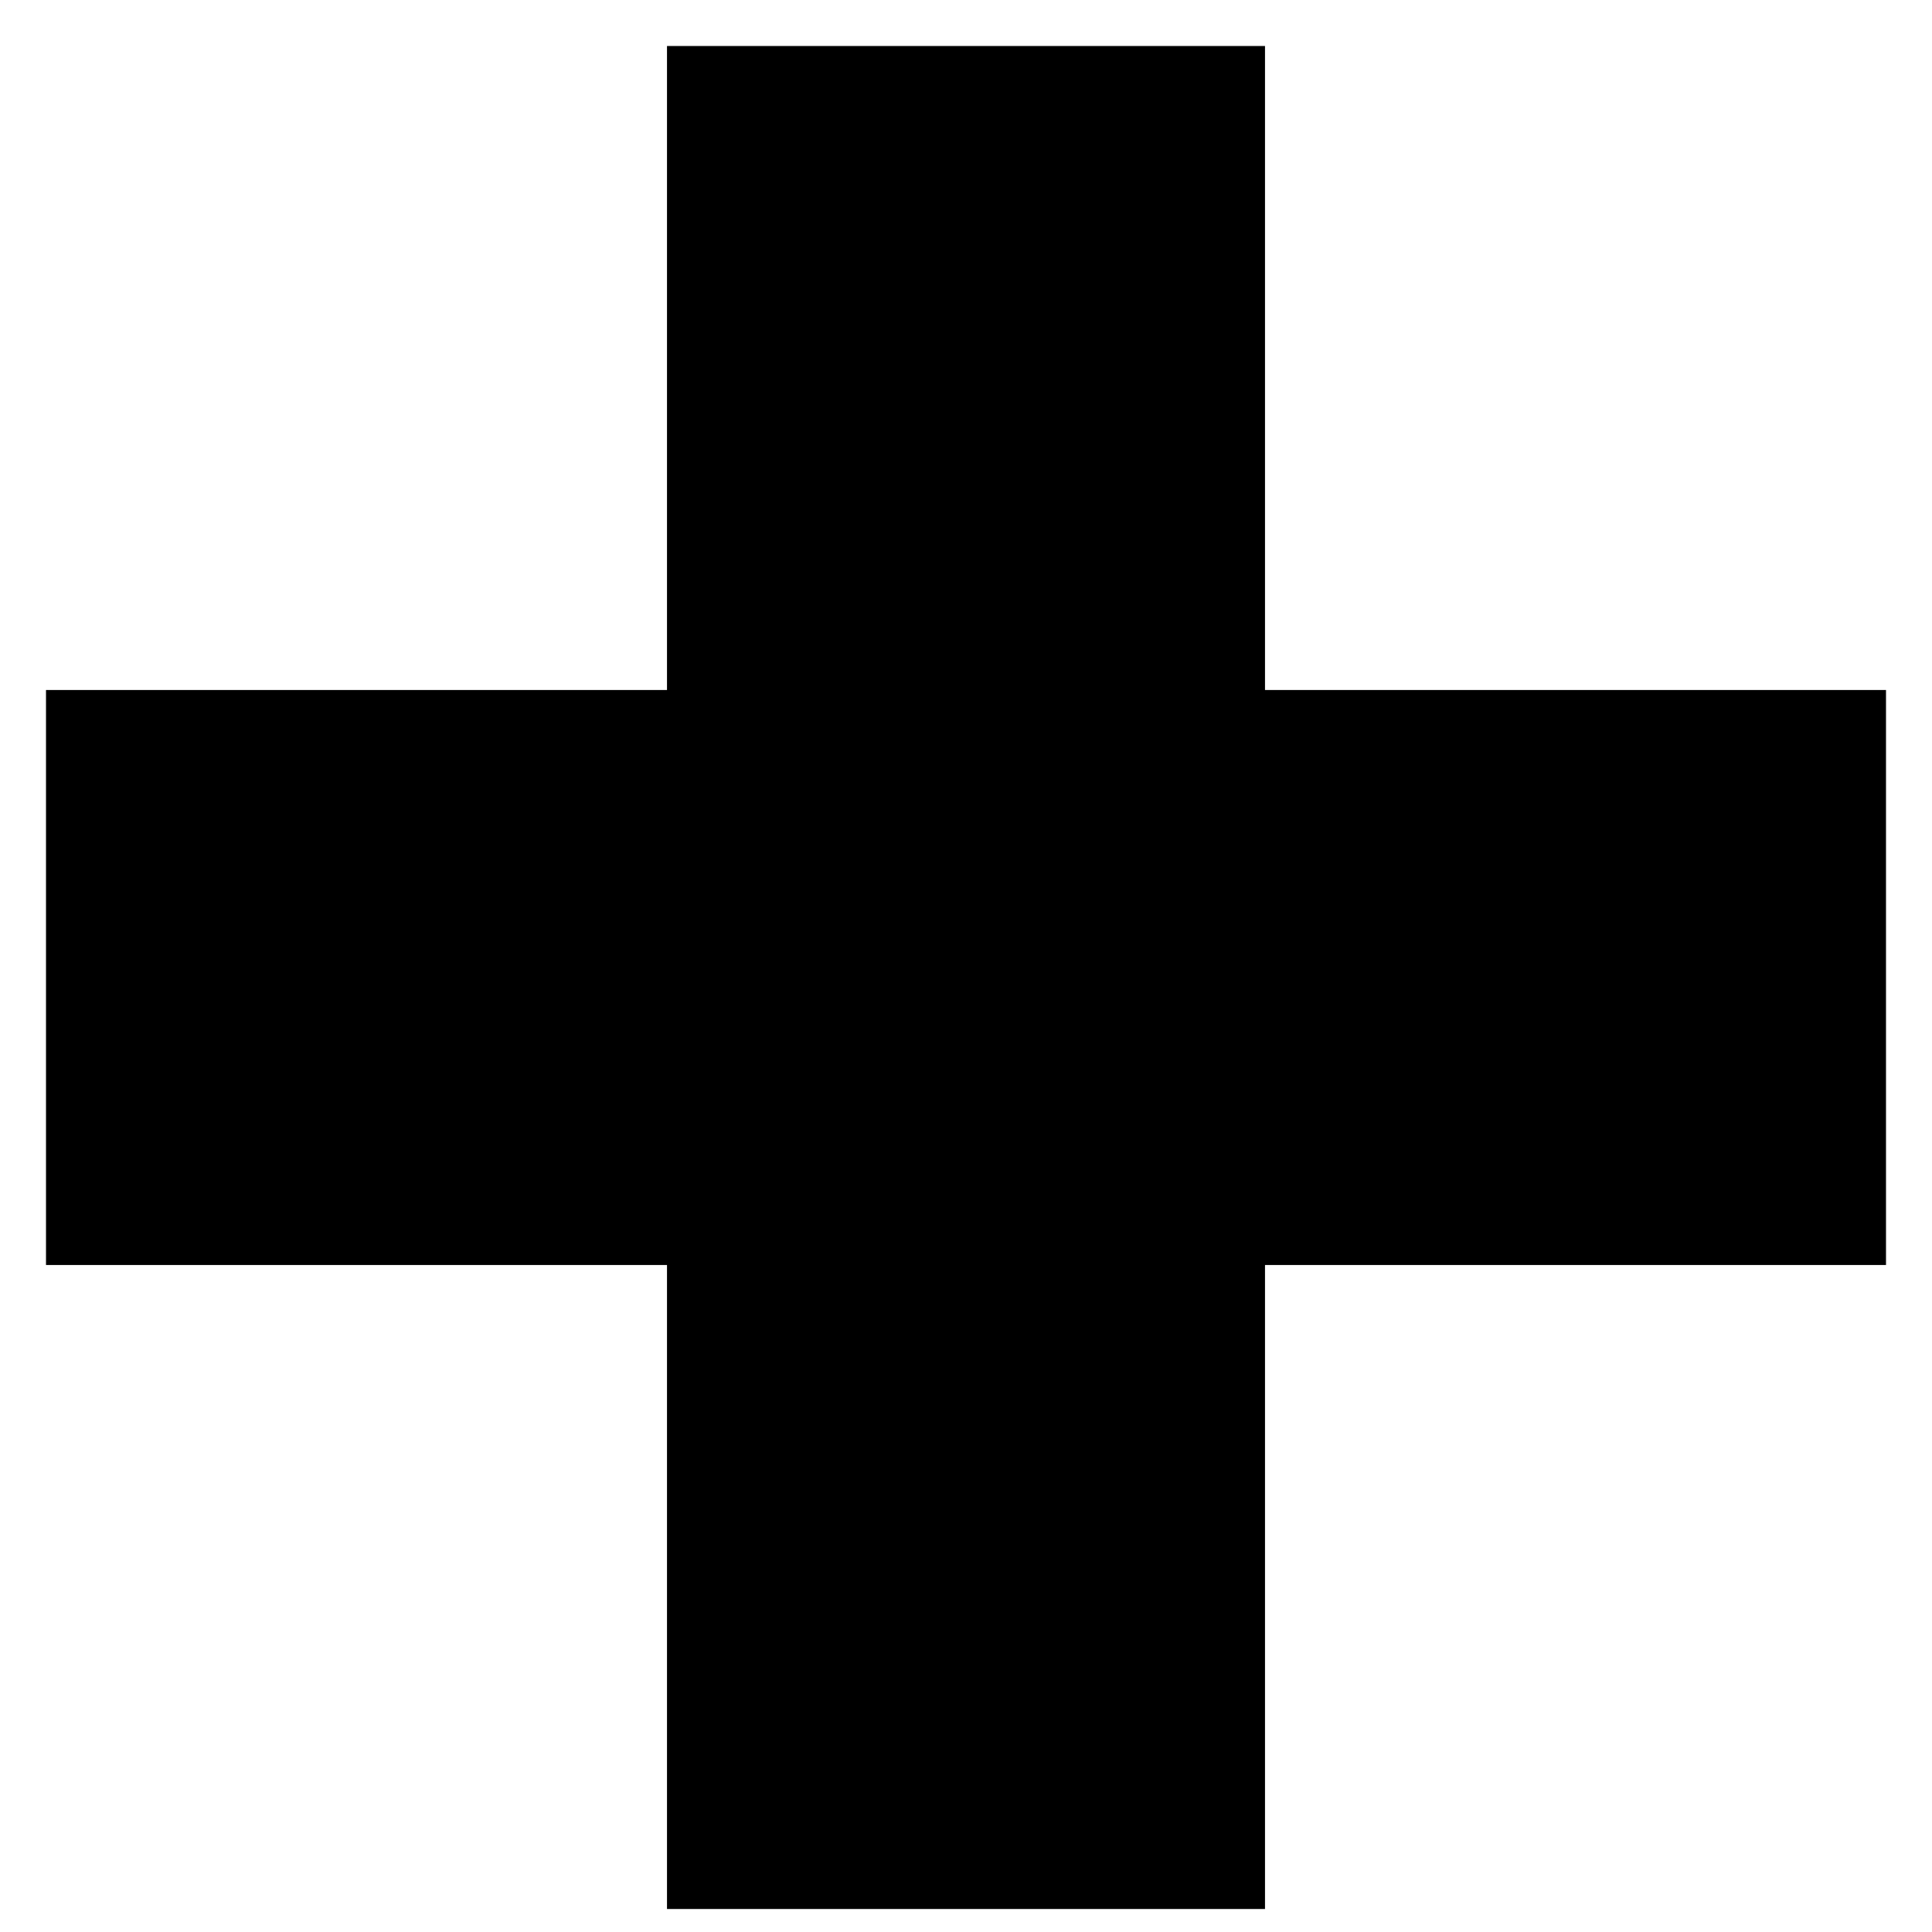<?xml version="1.0" encoding="UTF-8"?>
<!DOCTYPE svg  PUBLIC '-//W3C//DTD SVG 20010904//EN'  'http://www.w3.org/TR/2001/REC-SVG-20010904/DTD/svg10.dtd'>
<svg width="84pt" height="84pt" version="1.0" viewBox="0 0 84 84" xmlns="http://www.w3.org/2000/svg">
	<g transform="translate(0 84) scale(.1 -.1)">
		<path d="m290 680v-140h-135-135v-125-125h135 135v-140-140h130 130v140 140h135 135v125 125h-135-135v140 140h-130-130v-140z"/>
	</g>
</svg>
